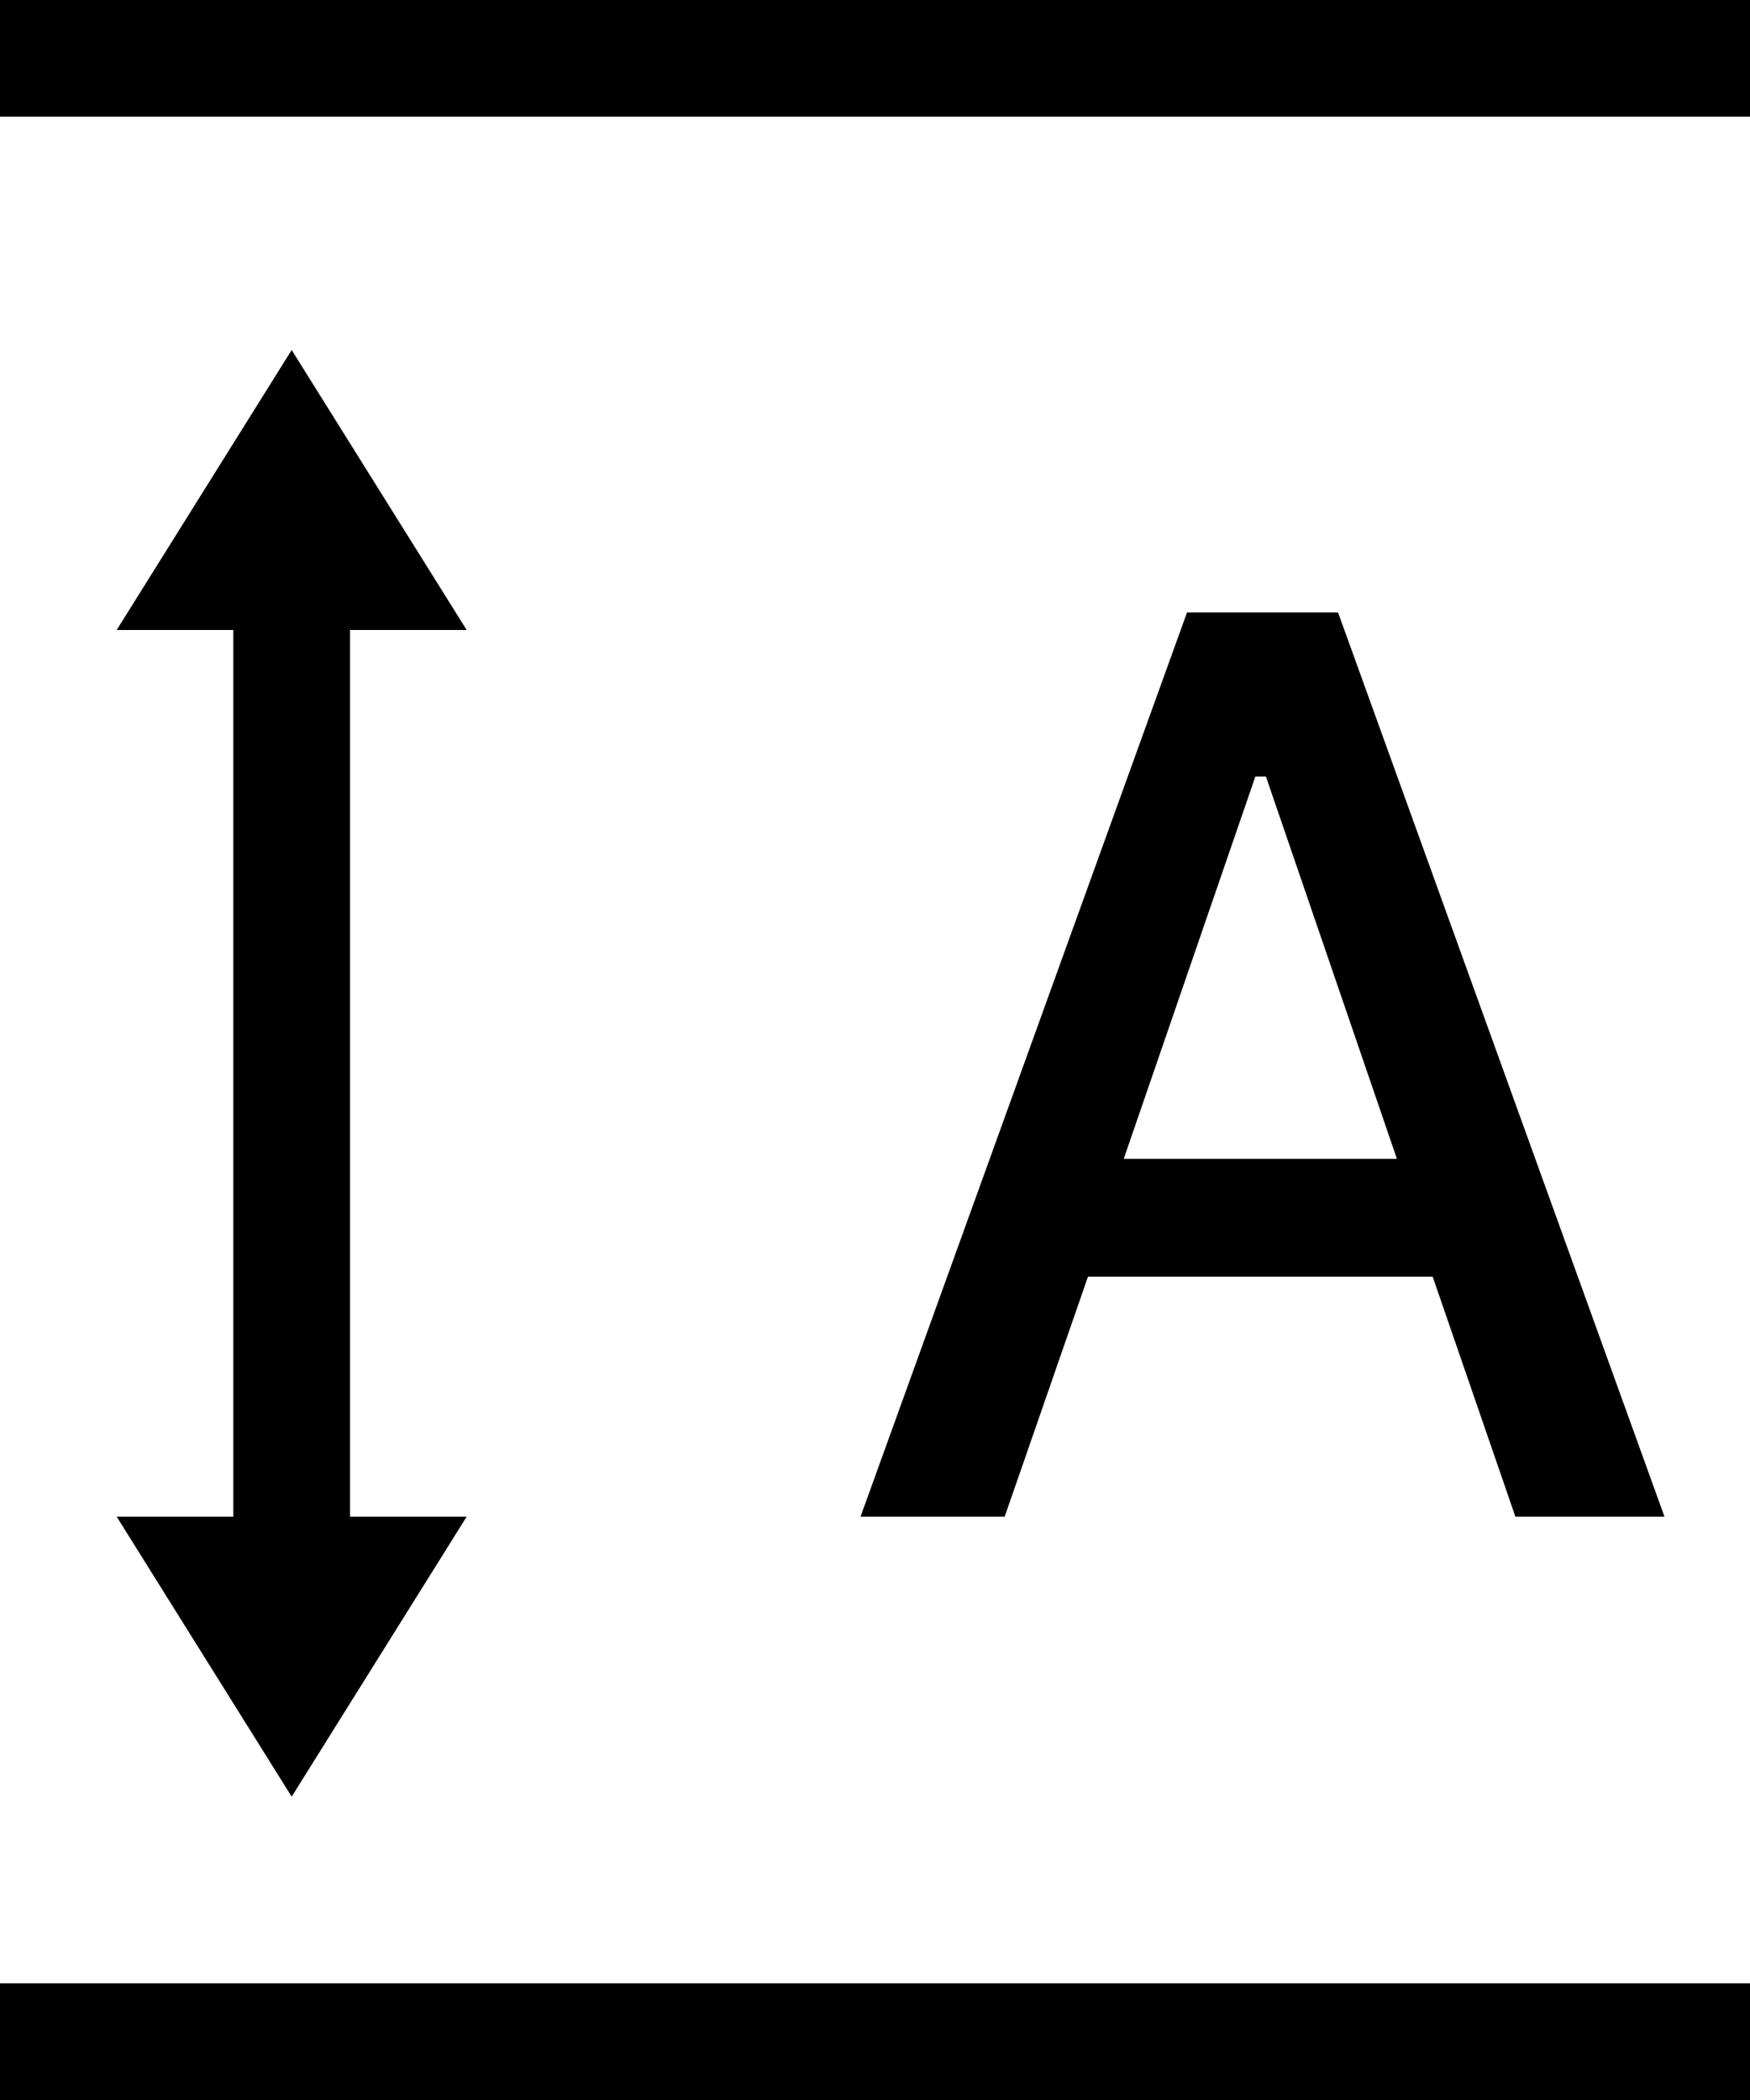 <?xml version="1.0" encoding="UTF-8"?>
<svg width="30px" height="36px" viewBox="0 0 30 36" version="1.1" xmlns="http://www.w3.org/2000/svg" xmlns:xlink="http://www.w3.org/1999/xlink">
    <!-- Generator: Sketch 51.2 (57519) - http://www.bohemiancoding.com/sketch -->
    <title>Group 4</title>
    <desc>Created with Sketch.</desc>
    <defs></defs>
    <g id="Page-1" stroke="none" stroke-width="1" fill="none" fill-rule="evenodd">
        <g id="Group-4" fill="#000000">
            <path d="M25.978,26 L24.56,21.886 L18.651,21.886 L17.223,26 L14.752,26 L20.349,10.499 L22.938,10.499 L28.534,26 L25.978,26 Z M21.52,13.313 L19.264,19.866 L23.947,19.866 L21.702,13.313 L21.52,13.313 Z" id="A"></path>
            <rect id="Rectangle-5" fill-rule="nonzero" x="0" y="-1.13686838e-13" width="30" height="2"></rect>
            <rect id="Rectangle-5" fill-rule="nonzero" x="0" y="34" width="30" height="2"></rect>
            <rect id="Rectangle-4" fill-rule="nonzero" x="4" y="9" width="2" height="19"></rect>
            <polygon id="Triangle-2" fill-rule="nonzero" points="5 6 8 10.8 2 10.8"></polygon>
            <polygon id="Triangle-2" fill-rule="nonzero" transform="translate(5, 28.4) scale(1, -1) translate(-5, -28.4) " points="5 26 8 30.8 2 30.8"></polygon>
        </g>
    </g>
</svg>